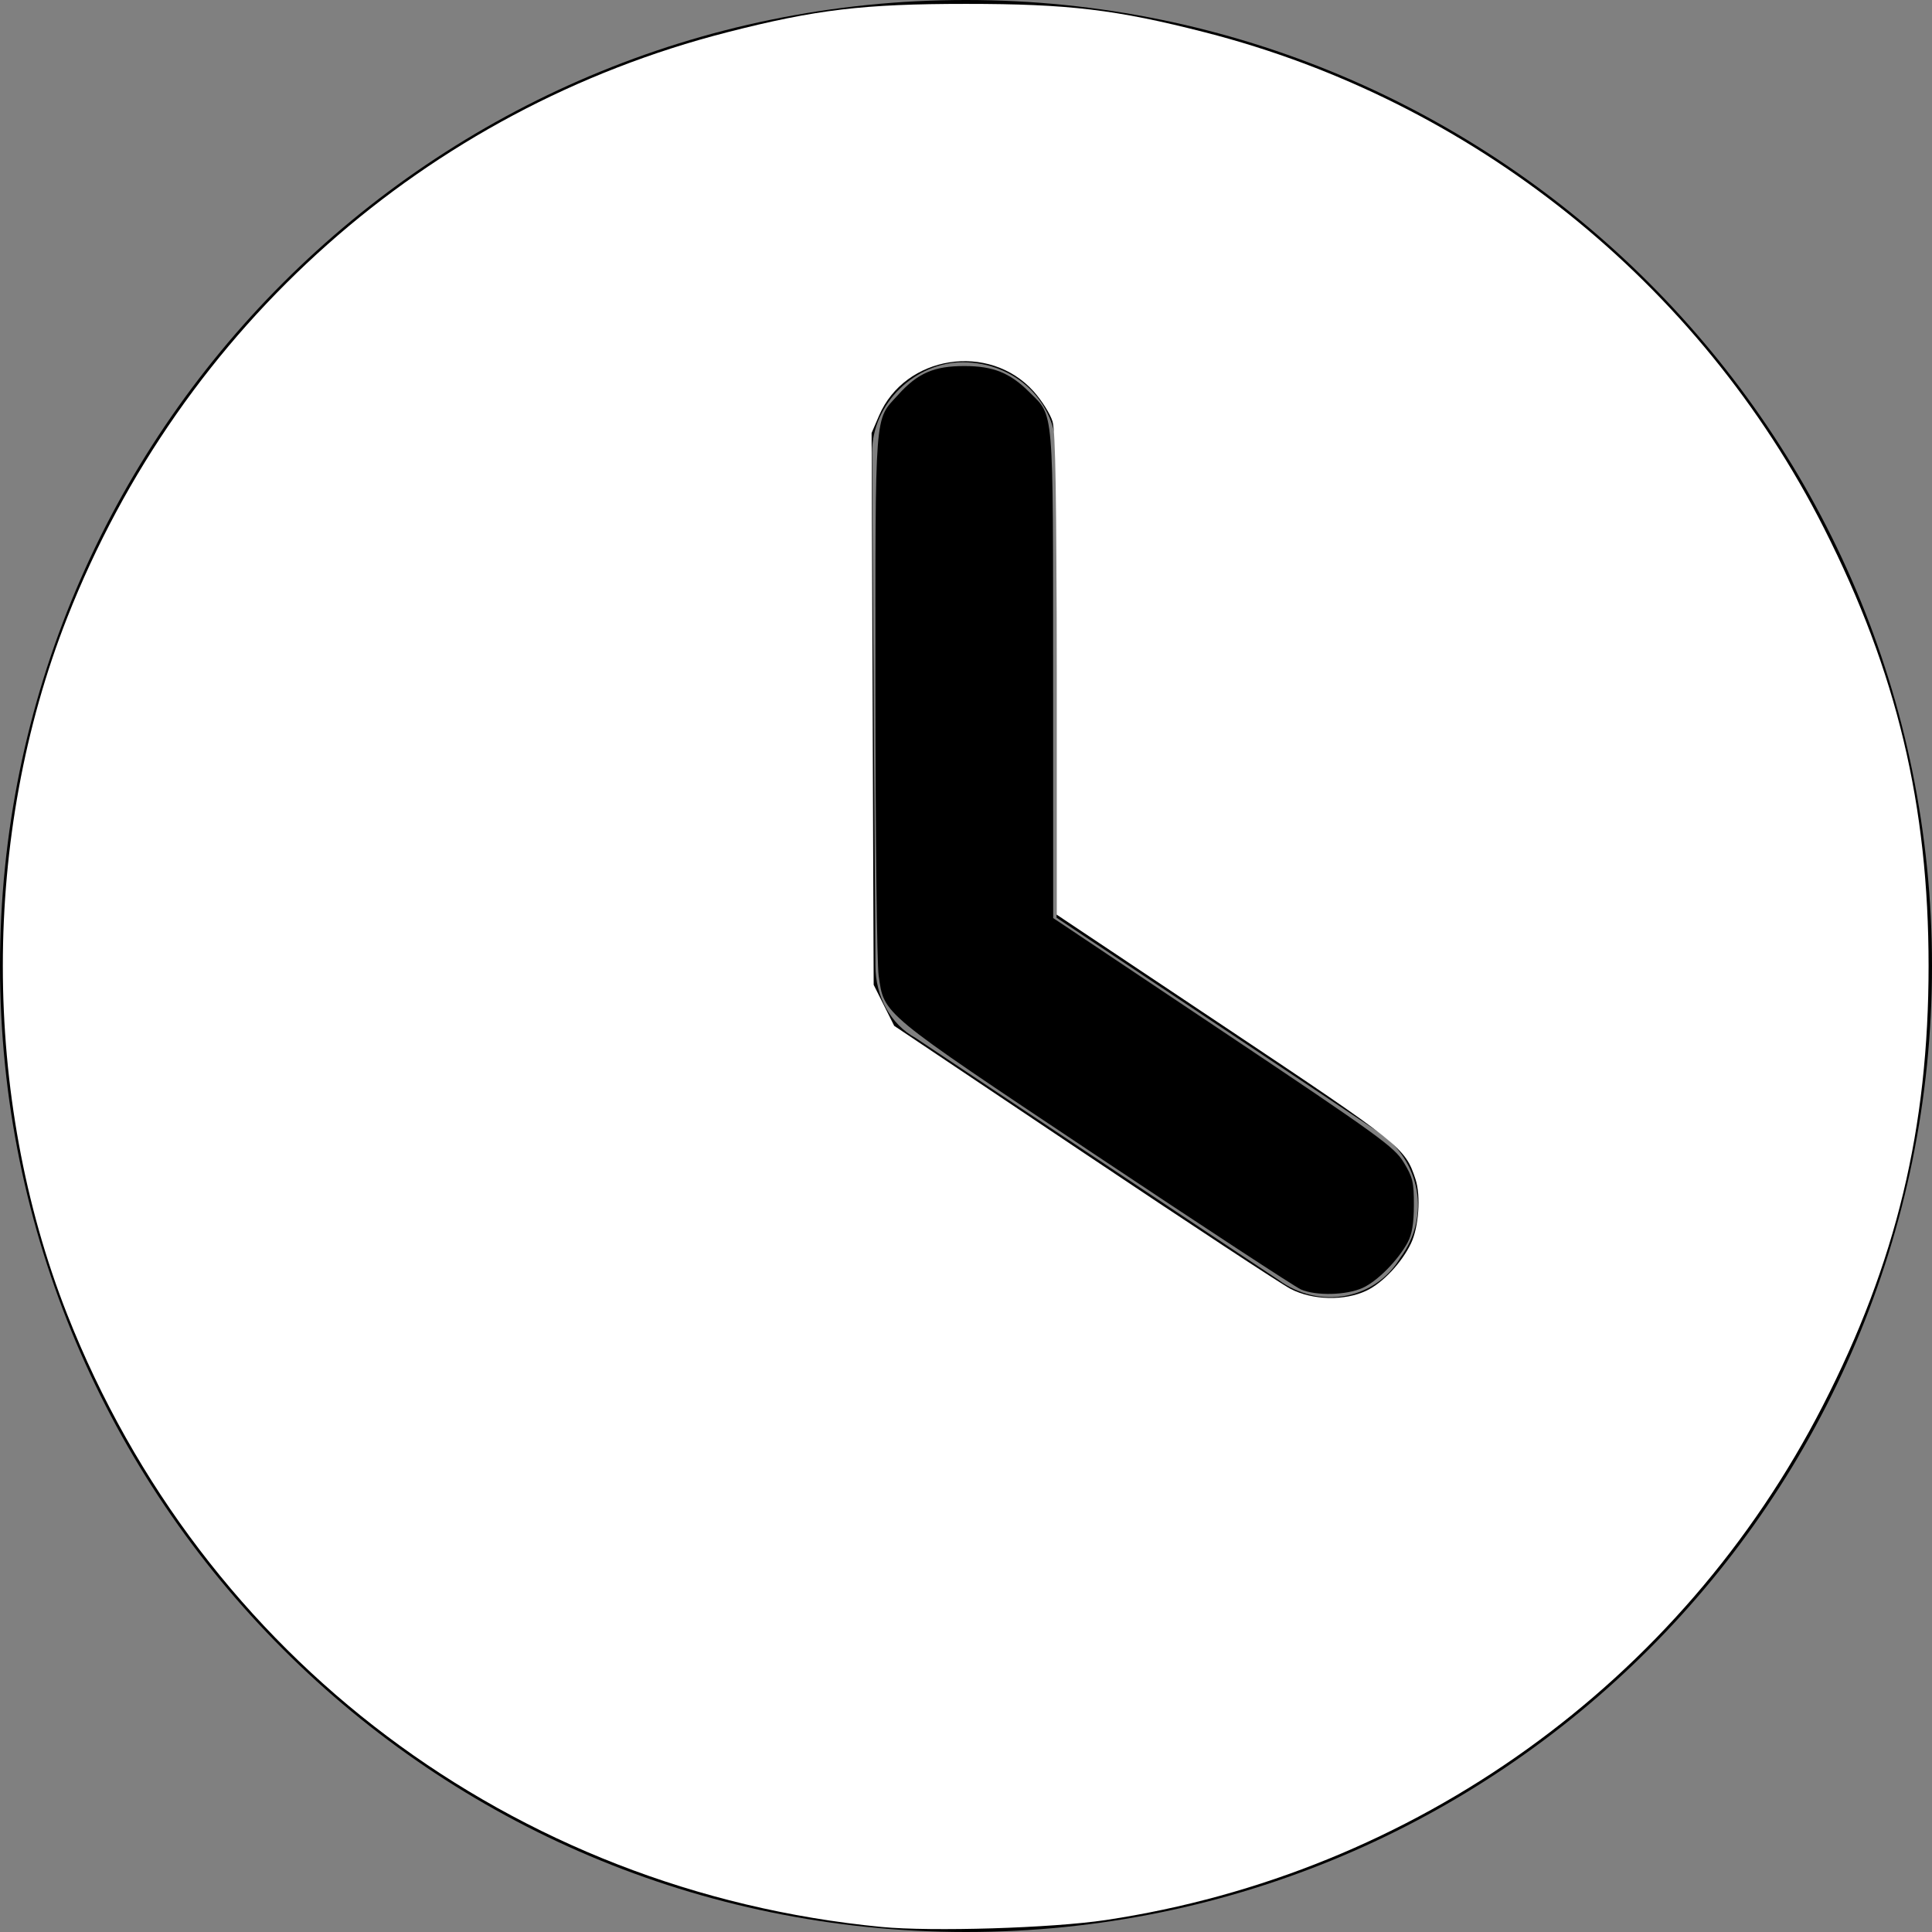 <?xml version="1.0" encoding="UTF-8" standalone="no"?>
<svg
   viewBox="0 0 512 512"
   version="1.1"
   id="svg4"
   sodipodi:docname="clock.svg"
   inkscape:version="1.2.1 (9c6d41e410, 2022-07-14)"
   xmlns:inkscape="http://www.inkscape.org/namespaces/inkscape"
   xmlns:sodipodi="http://sodipodi.sourceforge.net/DTD/sodipodi-0.dtd"
   xmlns="http://www.w3.org/2000/svg"
   xmlns:svg="http://www.w3.org/2000/svg">
  <rect x="0" y="0" width="512" height="512" fill="#808080" stroke="none"/>
  <defs
     id="defs8" />
  <sodipodi:namedview
     id="namedview6"
     pagecolor="#ffffff"
     bordercolor="#000000"
     borderopacity="0.25"
     inkscape:showpageshadow="2"
     inkscape:pageopacity="0.0"
     inkscape:pagecheckerboard="0"
     inkscape:deskcolor="#d1d1d1"
     showgrid="false"
     inkscape:zoom="1.1035156"
     inkscape:cx="256.4531"
     inkscape:cy="256.90619"
     inkscape:window-width="1366"
     inkscape:window-height="748"
     inkscape:window-x="-8"
     inkscape:window-y="-8"
     inkscape:window-maximized="1"
     inkscape:current-layer="svg4" />
  <path
     d="M256 512C114.6 512 0 397.4 0 256C0 114.6 114.6 0 256 0C397.4 0 512 114.6 512 256C512 397.4 397.4 512 256 512zM232 256C232 264 236 271.5 242.7 275.1L338.7 339.1C349.7 347.3 364.6 344.3 371.1 333.3C379.3 322.3 376.3 307.4 365.3 300L280 243.2V120C280 106.7 269.3 96 255.1 96C242.7 96 231.1 106.7 231.1 120L232 256z"
     id="path2" />
  <path
     style="fill:#ffffff;stroke-width:0.906"
     d="M 233.555,510.654 C 135.873,501.172 53.637,439.284 17.792,348.28 c -22.722,-57.688 -22.722,-126.872 0,-184.559 C 48.244,86.408 112.977,28.975 192.663,8.569 216.253,2.528 228.848,1.028 256,1.028 c 27.152,0 39.747,1.5 63.337,7.541 71.026,18.189 131.087,66.309 164.055,131.438 19.287,38.103 27.702,73.335 27.702,115.993 0,42.942 -8.561,78.547 -28.01,116.494 -37.617,73.394 -108.177,124.02 -190.015,136.333 -14.242,2.143 -46.169,3.123 -59.515,1.828 z M 362.189,342.009 c 4.306,-2.085 9.275,-7.37 11.727,-12.476 2.069,-4.308 2.659,-12.618 1.208,-17.026 -2.752,-8.363 -3.644,-9.076 -50.444,-40.313 L 280.014,242.381 v -63.542 c 0,-46.469 -0.289,-64.508 -1.077,-67.138 -0.593,-1.978 -2.853,-5.57 -5.022,-7.984 -11.755,-13.074 -34.067,-9.583 -40.945,6.406 l -1.988,4.62 0.275,73.12 0.275,73.12 2.719,5.437 2.719,5.437 50.294,33.707 c 27.662,18.539 52.311,34.748 54.776,36.021 5.864,3.028 14.398,3.207 20.149,0.422 z"
     id="path183" />
  <path
     style="fill:#000000;stroke-width:0.906"
     d="m 344.742,341.712 c -1.531,-0.667 -26.092,-16.755 -54.58,-35.751 -57.068,-38.054 -55.809,-37.014 -57.307,-47.369 -0.458,-3.17 -0.841,-36.807 -0.851,-74.75 -0.02,-76.502 -0.351,-72.168 6.057,-79.262 5.157,-5.708 9.466,-7.575 17.485,-7.575 7.661,0 12.11,1.786 17.25,6.926 6.582,6.582 6.269,2.866 6.291,74.806 l 0.02,64.557 45.083,30.141 c 41.27,27.591 45.313,30.518 47.802,34.601 2.396,3.931 2.717,5.275 2.701,11.327 -0.013,4.843 -0.495,7.752 -1.637,9.867 -2.592,4.801 -8.018,10.289 -11.938,12.075 -4.284,1.951 -12.37,2.152 -16.377,0.408 z"
     id="path254" />
</svg>
